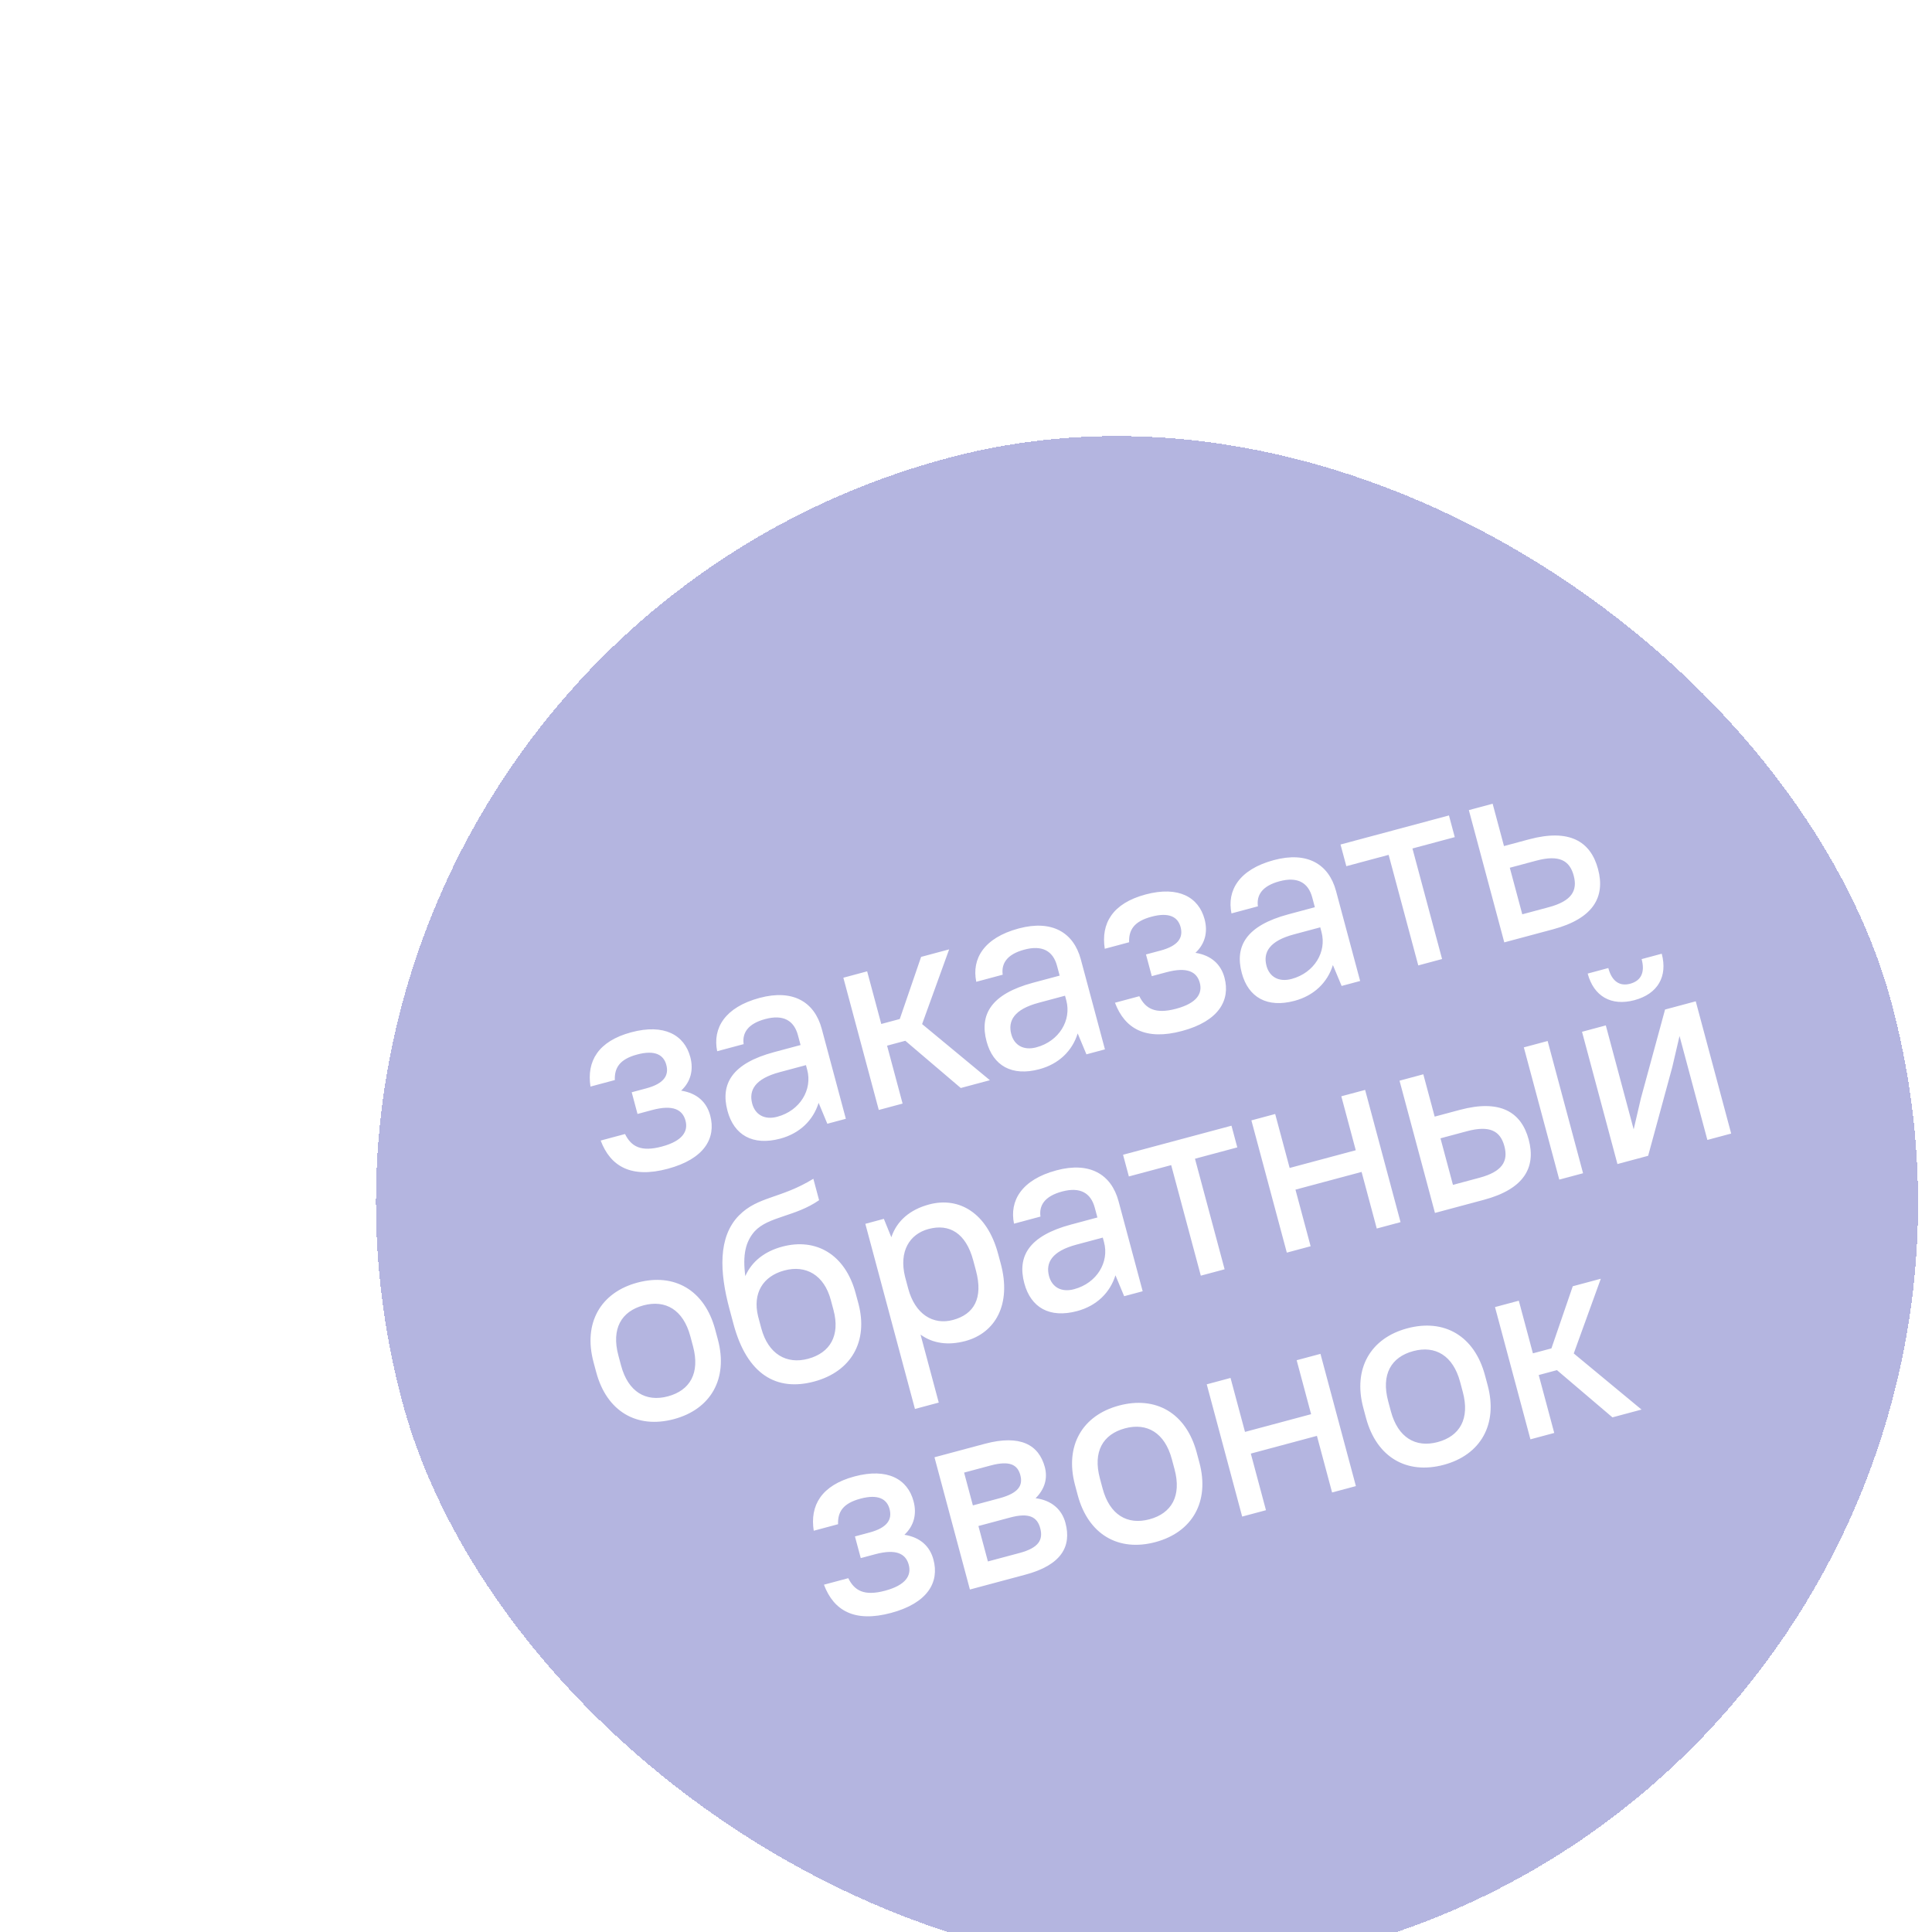 <svg width="127" height="127" viewBox="0 0 127 127" fill="none" xmlns="http://www.w3.org/2000/svg">
<g filter="url(#filter0_bdd_10_7146)">
<rect x="13.338" y="31.23" width="101.344" height="101.344" rx="50.672" transform="rotate(-15 13.338 31.23)" fill="#8A8CCE" fill-opacity="0.64" shape-rendering="crispEdges"/>
<path d="M41.493 55.858C39.32 56.44 38.556 57.763 38.816 59.426L40.415 58.998C40.389 58.203 40.72 57.63 41.885 57.318C43.049 57.006 43.623 57.337 43.8 57.998C43.986 58.693 43.646 59.232 42.481 59.544L41.525 59.8L41.907 61.226L42.863 60.969C44.236 60.601 44.866 60.936 45.062 61.666C45.248 62.361 44.879 63.001 43.506 63.369C42.132 63.737 41.493 63.368 41.086 62.545L39.486 62.974C40.131 64.683 41.498 65.472 43.897 64.829C46.296 64.186 47.086 62.819 46.685 61.324C46.452 60.455 45.826 59.858 44.776 59.693C45.416 59.093 45.599 58.317 45.376 57.482C44.989 56.039 43.666 55.275 41.493 55.858ZM51.292 62.848C52.562 62.508 53.451 61.654 53.812 60.495L54.385 61.87L55.602 61.544L54.018 55.632C53.538 53.842 52.105 53.014 49.932 53.597C47.637 54.212 46.835 55.6 47.144 57.102L48.883 56.636C48.783 55.917 49.14 55.3 50.304 54.987C51.487 54.671 52.192 55.078 52.453 56.052L52.626 56.695L50.887 57.161C48.122 57.902 47.346 59.246 47.821 61.02C48.25 62.619 49.484 63.332 51.292 62.848ZM51.094 61.41C50.259 61.634 49.642 61.277 49.446 60.547C49.209 59.66 49.641 58.911 51.241 58.482L52.98 58.016L53.063 58.329C53.408 59.616 52.606 61.005 51.094 61.41ZM63.157 59.52L65.07 59.007L60.615 55.318L62.392 50.407L60.549 50.901L59.147 54.985L57.93 55.311L57.002 51.851L55.438 52.27L57.767 60.964L59.332 60.544L58.312 56.737L59.511 56.415L63.157 59.52ZM68.323 58.284C69.593 57.944 70.482 57.091 70.842 55.932L71.416 57.307L72.633 56.98L71.049 51.069C70.569 49.278 69.136 48.451 66.963 49.033C64.668 49.648 63.866 51.037 64.175 52.538L65.913 52.072C65.814 51.353 66.17 50.736 67.335 50.424C68.518 50.107 69.223 50.515 69.484 51.488L69.656 52.132L67.918 52.597C65.153 53.338 64.377 54.683 64.852 56.456C65.281 58.056 66.515 58.769 68.323 58.284ZM68.124 56.847C67.29 57.07 66.673 56.714 66.477 55.984C66.239 55.097 66.672 54.347 68.272 53.919L70.01 53.453L70.094 53.766C70.439 55.053 69.637 56.441 68.124 56.847ZM75.3 46.799C73.127 47.382 72.363 48.704 72.622 50.368L74.222 49.939C74.196 49.145 74.526 48.572 75.691 48.26C76.856 47.947 77.43 48.279 77.606 48.939C77.793 49.635 77.453 50.173 76.288 50.485L75.331 50.741L75.713 52.167L76.67 51.911C78.043 51.543 78.673 51.877 78.869 52.607C79.055 53.303 78.686 53.942 77.313 54.31C75.939 54.678 75.3 54.309 74.893 53.486L73.293 53.915C73.938 55.624 75.305 56.414 77.704 55.771C80.103 55.128 80.892 53.761 80.492 52.266C80.259 51.396 79.633 50.8 78.582 50.634C79.223 50.034 79.406 49.258 79.183 48.424C78.796 46.98 77.473 46.217 75.3 46.799ZM85.099 53.789C86.369 53.449 87.258 52.596 87.618 51.437L88.192 52.811L89.409 52.485L87.825 46.574C87.345 44.783 85.912 43.956 83.739 44.538C81.444 45.153 80.642 46.542 80.951 48.043L82.689 47.577C82.59 46.858 82.947 46.241 84.111 45.929C85.294 45.612 85.999 46.02 86.26 46.993L86.432 47.636L84.694 48.102C81.929 48.843 81.153 50.188 81.628 51.961C82.057 53.561 83.291 54.274 85.099 53.789ZM84.901 52.352C84.066 52.575 83.449 52.219 83.253 51.489C83.016 50.602 83.448 49.852 85.048 49.424L86.787 48.958L86.87 49.271C87.215 50.557 86.413 51.946 84.901 52.352ZM88.501 44.939L91.282 44.194L93.23 51.462L94.795 51.042L92.847 43.775L95.629 43.029L95.247 41.603L88.119 43.514L88.501 44.939ZM98.884 49.947L102.1 49.085C104.726 48.381 105.54 46.97 105.047 45.127C104.553 43.284 103.142 42.47 100.516 43.173L98.865 43.616L98.119 40.834L96.555 41.253L98.884 49.947ZM100.985 44.576C102.498 44.17 103.181 44.565 103.447 45.556C103.713 46.547 103.318 47.23 101.805 47.636L100.067 48.102L99.247 45.041L100.985 44.576ZM44.304 81.285C46.721 80.637 47.879 78.631 47.19 76.058L47.013 75.397C46.318 72.806 44.334 71.661 41.9 72.313C39.483 72.961 38.325 74.967 39.015 77.54L39.192 78.201C39.886 80.791 41.87 81.937 44.304 81.285ZM43.904 79.789C42.46 80.176 41.292 79.501 40.826 77.763L40.649 77.102C40.178 75.346 40.84 74.2 42.301 73.808C43.744 73.422 44.912 74.096 45.378 75.835L45.555 76.496C46.026 78.252 45.364 79.398 43.904 79.789ZM53.516 78.816C55.95 78.164 57.095 76.18 56.425 73.676L56.247 73.016C55.563 70.46 53.645 69.353 51.419 69.949C50.272 70.256 49.422 70.912 48.993 71.885C48.809 70.499 49.004 69.627 49.603 68.945C50.512 67.956 52.273 67.987 53.843 66.895L53.466 65.487C51.305 66.811 49.839 66.626 48.577 67.897C47.186 69.313 47.304 71.629 47.947 74.029L48.217 75.037C49.107 78.358 51.047 79.478 53.516 78.816ZM51.559 71.514C52.985 71.132 54.175 71.819 54.613 73.454L54.79 74.114C55.237 75.783 54.575 76.93 53.115 77.321C51.707 77.698 50.499 77.016 50.042 75.312L49.833 74.529C49.462 73.008 50.151 71.891 51.559 71.514ZM63.457 76.153C65.422 75.626 66.504 73.752 65.787 71.075L65.609 70.414C64.887 67.719 63.036 66.65 61.071 67.176C59.819 67.512 58.954 68.247 58.592 69.331L58.1 68.121L56.883 68.448L60.144 80.618L61.709 80.199L60.512 75.731C61.321 76.315 62.327 76.455 63.457 76.153ZM62.639 74.769C61.353 75.114 60.158 74.409 59.701 72.705L59.492 71.923C59.084 70.262 59.785 69.123 61.037 68.788C62.41 68.42 63.495 69.061 63.975 70.852L64.152 71.513C64.641 73.338 64.031 74.396 62.639 74.769ZM70.805 74.184C72.074 73.844 72.963 72.99 73.324 71.832L73.897 73.206L75.114 72.88L73.53 66.969C73.05 65.178 71.617 64.35 69.444 64.933C67.149 65.548 66.347 66.937 66.656 68.438L68.395 67.972C68.295 67.253 68.652 66.636 69.817 66.324C70.999 66.007 71.704 66.414 71.965 67.388L72.138 68.031L70.399 68.497C67.634 69.238 66.858 70.583 67.333 72.356C67.762 73.956 68.996 74.668 70.805 74.184ZM70.606 72.746C69.771 72.97 69.154 72.614 68.958 71.883C68.721 70.997 69.153 70.247 70.753 69.818L72.492 69.353L72.576 69.665C72.92 70.952 72.118 72.341 70.606 72.746ZM74.206 65.334L76.988 64.589L78.935 71.856L80.5 71.437L78.552 64.169L81.334 63.424L80.952 61.998L73.824 63.908L74.206 65.334ZM90.501 68.757L92.065 68.338L89.736 59.645L88.171 60.064L89.121 63.611L84.775 64.775L83.824 61.229L82.26 61.648L84.589 70.341L86.154 69.922L85.157 66.201L89.504 65.037L90.501 68.757ZM94.327 67.732L97.543 66.87C100.169 66.167 100.983 64.756 100.49 62.913C99.996 61.07 98.585 60.255 95.959 60.959L94.308 61.401L93.562 58.619L91.998 59.039L94.327 67.732ZM102.499 65.542L104.063 65.123L101.734 56.43L100.169 56.849L102.499 65.542ZM96.428 62.361C97.941 61.956 98.624 62.35 98.89 63.341C99.156 64.332 98.761 65.016 97.248 65.421L95.51 65.887L94.69 62.827L96.428 62.361ZM112.234 62.934L113.799 62.514L111.47 53.821L109.453 54.361L107.866 60.191L107.389 62.238L105.558 55.405L103.994 55.824L106.323 64.518L108.34 63.977L109.927 58.148L110.404 56.101L112.234 62.934ZM107.443 53.745C108.973 53.335 109.635 52.188 109.234 50.693L107.913 51.047C108.155 51.951 107.85 52.48 107.154 52.667C106.493 52.844 105.964 52.538 105.722 51.634L104.366 51.998C104.767 53.493 105.913 54.155 107.443 53.745ZM56.168 85.054C53.995 85.637 53.231 86.959 53.491 88.623L55.09 88.194C55.064 87.4 55.395 86.827 56.56 86.515C57.725 86.203 58.298 86.534 58.475 87.194C58.661 87.89 58.321 88.428 57.156 88.74L56.2 88.997L56.582 90.422L57.538 90.166C58.912 89.798 59.542 90.132 59.737 90.863C59.924 91.558 59.554 92.197 58.181 92.565C56.807 92.933 56.168 92.564 55.761 91.742L54.162 92.17C54.806 93.88 56.173 94.669 58.572 94.026C60.972 93.383 61.761 92.016 61.36 90.521C61.127 89.652 60.502 89.055 59.451 88.889C60.091 88.289 60.275 87.513 60.051 86.679C59.664 85.236 58.342 84.472 56.168 85.054ZM63.757 92.487L67.408 91.509C69.755 90.88 70.456 89.668 70.036 88.103C69.808 87.251 69.156 86.624 68.075 86.486C68.693 85.873 68.873 85.153 68.682 84.441C68.291 82.98 67.078 82.28 64.731 82.909L61.428 83.794L63.757 92.487ZM66.402 87.754C67.654 87.418 68.183 87.724 68.379 88.454C68.584 89.219 68.278 89.748 67.026 90.084L64.94 90.642L64.316 88.313L66.402 87.754ZM65.113 84.335C66.382 83.995 66.889 84.287 67.071 84.966C67.253 85.644 66.96 86.151 65.691 86.491L63.952 86.957L63.375 84.801L65.113 84.335ZM75.957 89.368C78.374 88.72 79.532 86.714 78.842 84.141L78.665 83.48C77.971 80.889 75.987 79.744 73.553 80.396C71.136 81.044 69.978 83.05 70.668 85.623L70.844 86.284C71.539 88.874 73.523 90.02 75.957 89.368ZM75.556 87.872C74.113 88.259 72.945 87.585 72.479 85.846L72.302 85.185C71.831 83.429 72.493 82.283 73.954 81.891C75.397 81.505 76.565 82.179 77.031 83.918L77.208 84.579C77.679 86.335 77.017 87.481 75.556 87.872ZM87.565 86.108L89.13 85.689L86.801 76.996L85.236 77.415L86.186 80.962L81.84 82.126L80.889 78.579L79.325 78.999L81.654 87.692L83.219 87.273L82.222 83.552L86.568 82.387L87.565 86.108ZM94.906 84.29C97.323 83.643 98.481 81.636 97.792 79.063L97.615 78.403C96.921 75.812 94.937 74.666 92.502 75.319C90.086 75.966 88.927 77.972 89.617 80.546L89.794 81.206C90.488 83.797 92.472 84.942 94.906 84.29ZM94.506 82.795C93.063 83.182 91.894 82.507 91.428 80.768L91.251 80.108C90.781 78.352 91.443 77.205 92.903 76.814C94.346 76.427 95.515 77.102 95.981 78.841L96.157 79.501C96.628 81.257 95.966 82.404 94.506 82.795ZM105.993 81.17L107.906 80.658L103.451 76.969L105.229 72.058L103.386 72.552L101.983 76.636L100.766 76.962L99.839 73.502L98.274 73.921L100.603 82.615L102.168 82.195L101.148 78.388L102.347 78.066L105.993 81.17Z" fill="white"/>
</g>
<defs>
<filter id="filter0_bdd_10_7146" x="-10.662" y="-19" width="172.121" height="180.121" filterUnits="userSpaceOnUse" color-interpolation-filters="sRGB">
<feFlood flood-opacity="0" result="BackgroundImageFix"/>
<feGaussianBlur in="BackgroundImage" stdDeviation="12"/>
<feComposite in2="SourceAlpha" operator="in" result="effect1_backgroundBlur_10_7146"/>
<feColorMatrix in="SourceAlpha" type="matrix" values="0 0 0 0 0 0 0 0 0 0 0 0 0 0 0 0 0 0 127 0" result="hardAlpha"/>
<feOffset dy="8"/>
<feGaussianBlur stdDeviation="12"/>
<feComposite in2="hardAlpha" operator="out"/>
<feColorMatrix type="matrix" values="0 0 0 0 0.092 0 0 0 0 0.092 0 0 0 0 0.092 0 0 0 0.32 0"/>
<feBlend mode="normal" in2="effect1_backgroundBlur_10_7146" result="effect2_dropShadow_10_7146"/>
<feColorMatrix in="SourceAlpha" type="matrix" values="0 0 0 0 0 0 0 0 0 0 0 0 0 0 0 0 0 0 127 0" result="hardAlpha"/>
<feOffset dy="4"/>
<feGaussianBlur stdDeviation="2"/>
<feComposite in2="hardAlpha" operator="out"/>
<feColorMatrix type="matrix" values="0 0 0 0 0.09 0 0 0 0 0.09 0 0 0 0 0.09 0 0 0 0.2 0"/>
<feBlend mode="normal" in2="effect2_dropShadow_10_7146" result="effect3_dropShadow_10_7146"/>
<feBlend mode="normal" in="SourceGraphic" in2="effect3_dropShadow_10_7146" result="shape"/>
</filter>
</defs>
</svg>
